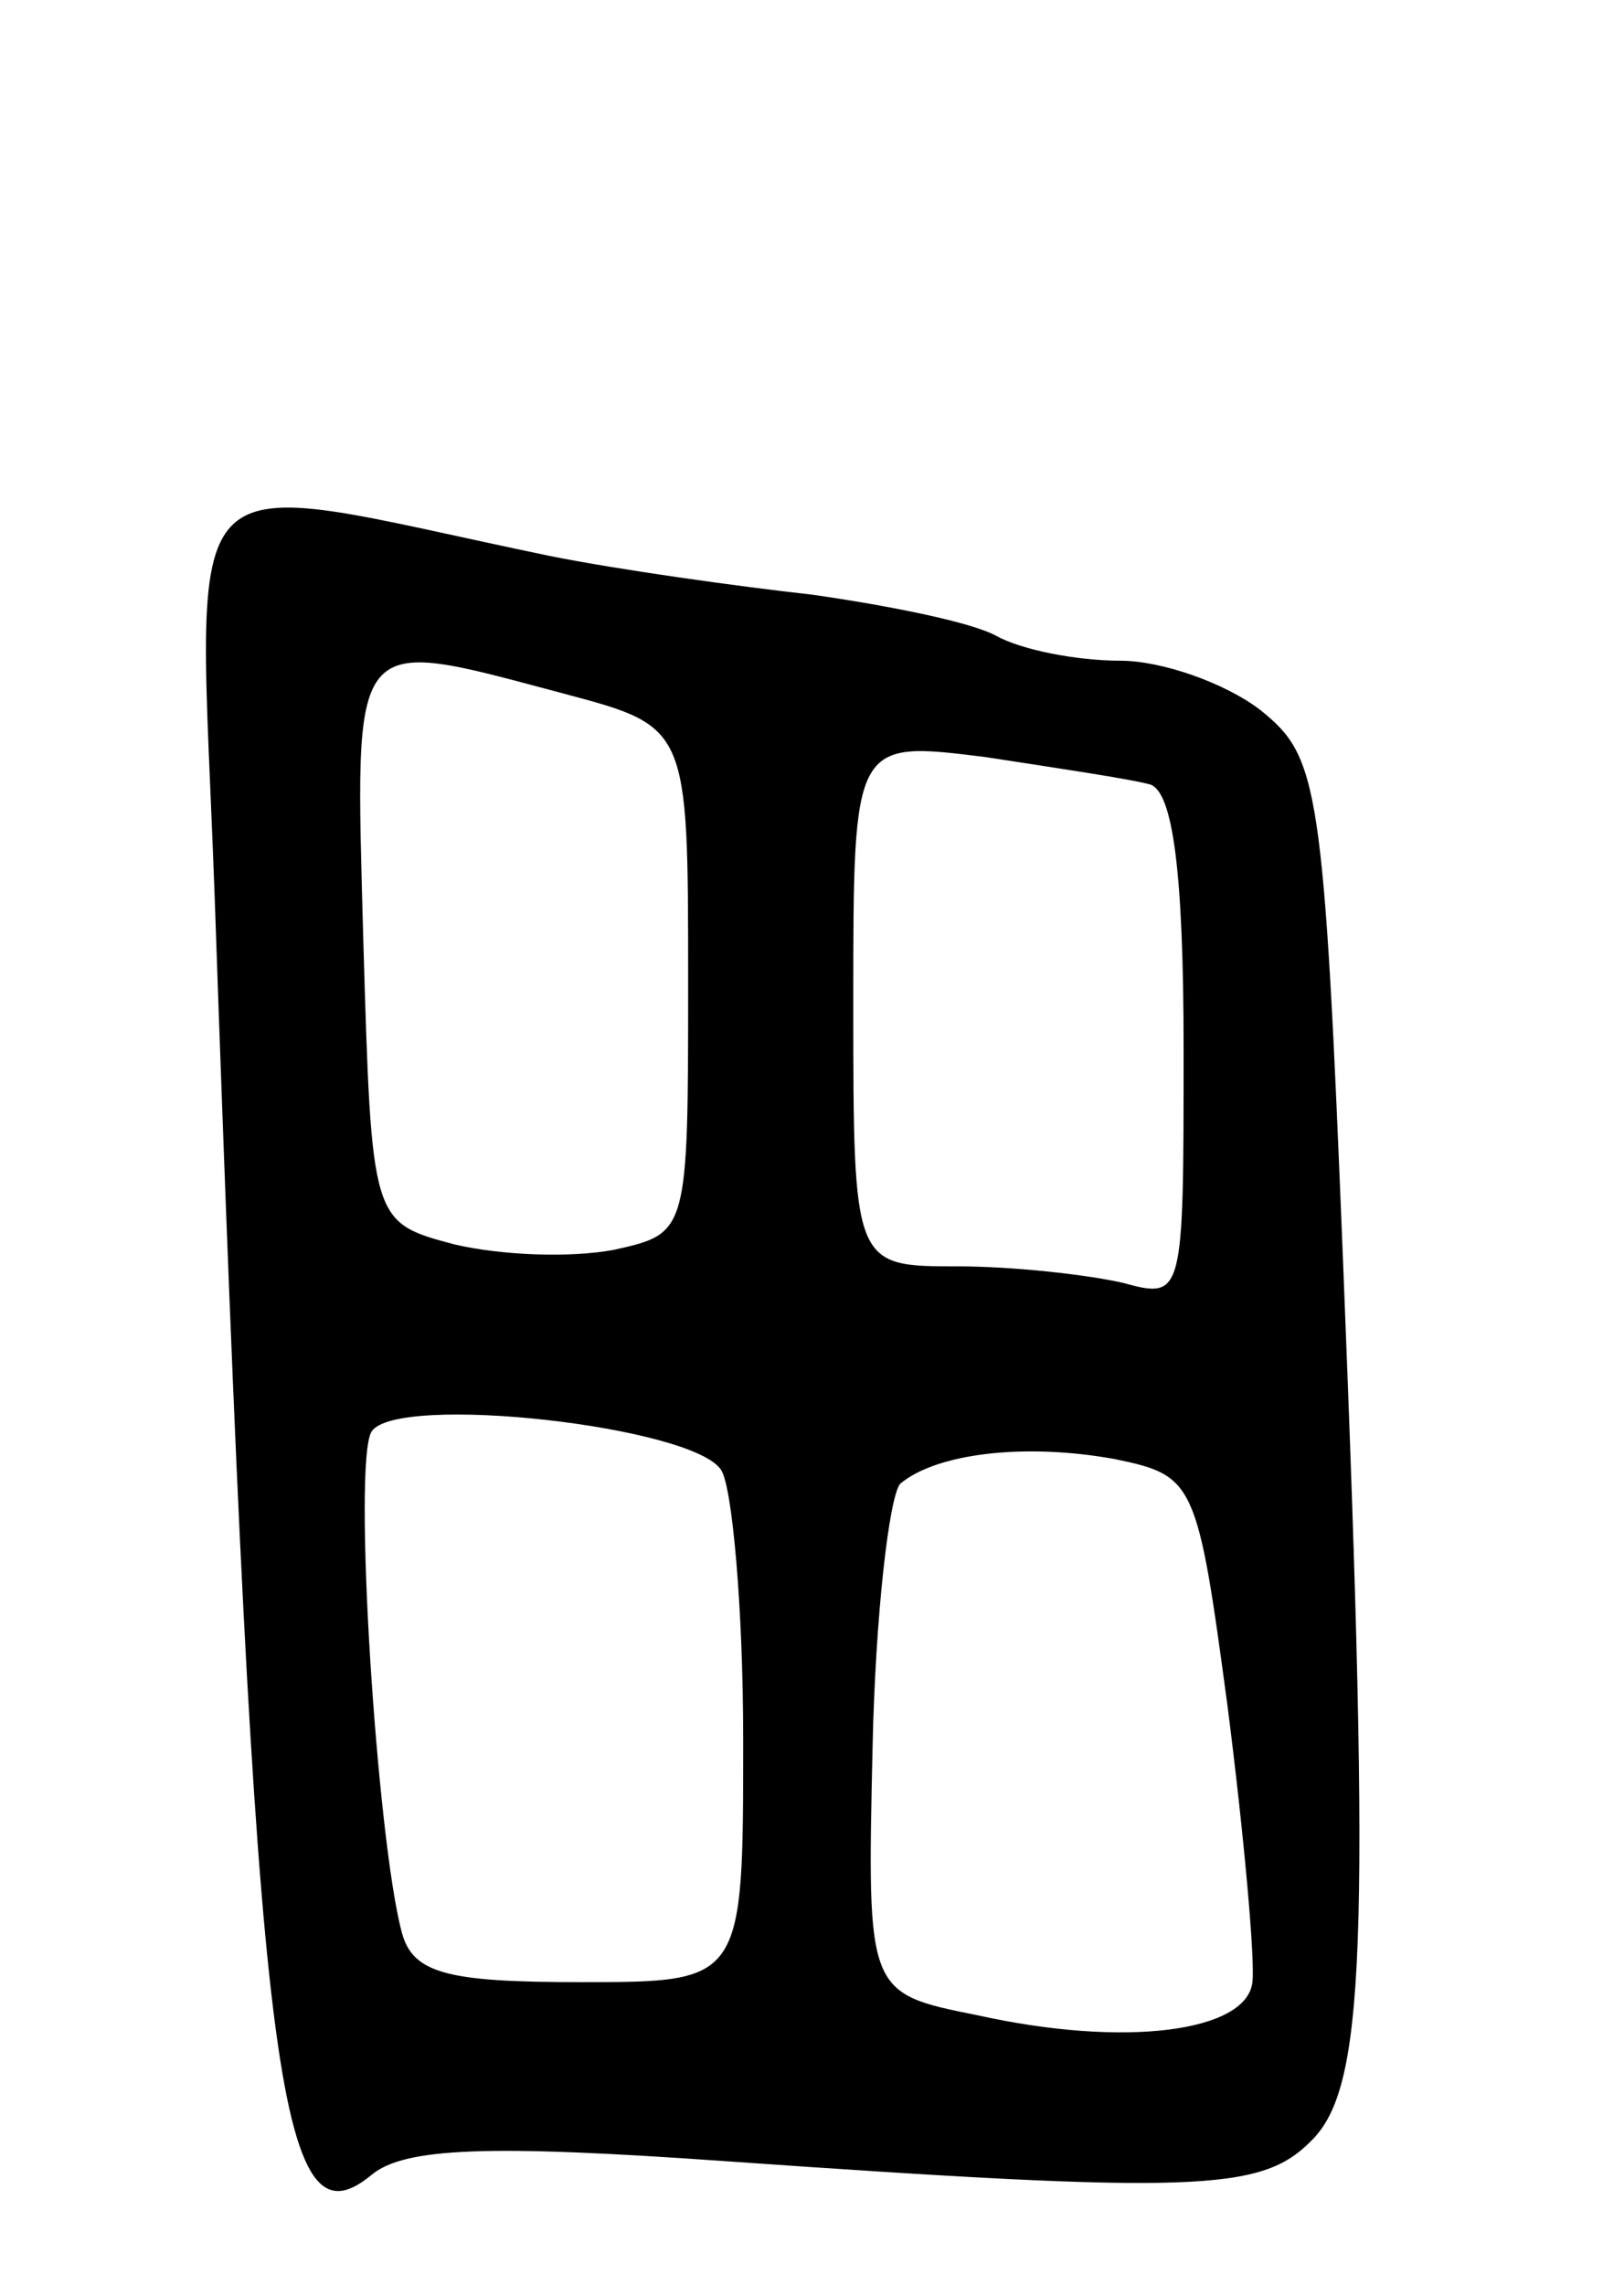 <svg version="1.0" xmlns="http://www.w3.org/2000/svg"
 width="59pt" height="83pt" viewBox="0 0 59 83"
 preserveAspectRatio="xMidYMid meet">
<g transform="translate(0,83) scale(0.1,-0.1)"
fill="#000000" stroke="none">
<path d="M78 504 c15 -433 23 -492 57 -464 12 10 43 11 128 5 171 -12 195 -11
213 7 20 19 22 69 12 318 -7 176 -9 185 -30 202 -13 10 -36 18 -51 18 -16 0
-36 4 -45 9 -9 5 -39 11 -67 15 -27 3 -70 9 -95 14 -140 29 -128 42 -122 -124z
m127 74 c45 -12 45 -12 45 -104 0 -92 0 -92 -27 -98 -16 -3 -41 -2 -58 2 -30
8 -30 8 -33 110 -3 114 -6 111 73 90z m213 -33 c8 -3 12 -31 12 -96 0 -90 0
-91 -22 -85 -13 3 -40 6 -60 6 -38 0 -38 0 -38 96 0 95 0 95 48 89 26 -4 53
-8 60 -10z m-156 -249 c4 -6 8 -50 8 -98 0 -88 0 -88 -59 -88 -48 0 -61 3 -65
18 -9 33 -18 171 -11 182 9 14 117 2 127 -14z m184 -86 c6 -47 10 -92 9 -100
-2 -18 -46 -24 -100 -12 -40 8 -40 8 -38 97 1 48 6 91 10 96 13 11 45 15 78 9
29 -6 30 -8 41 -90z"/>
</g>
</svg>
